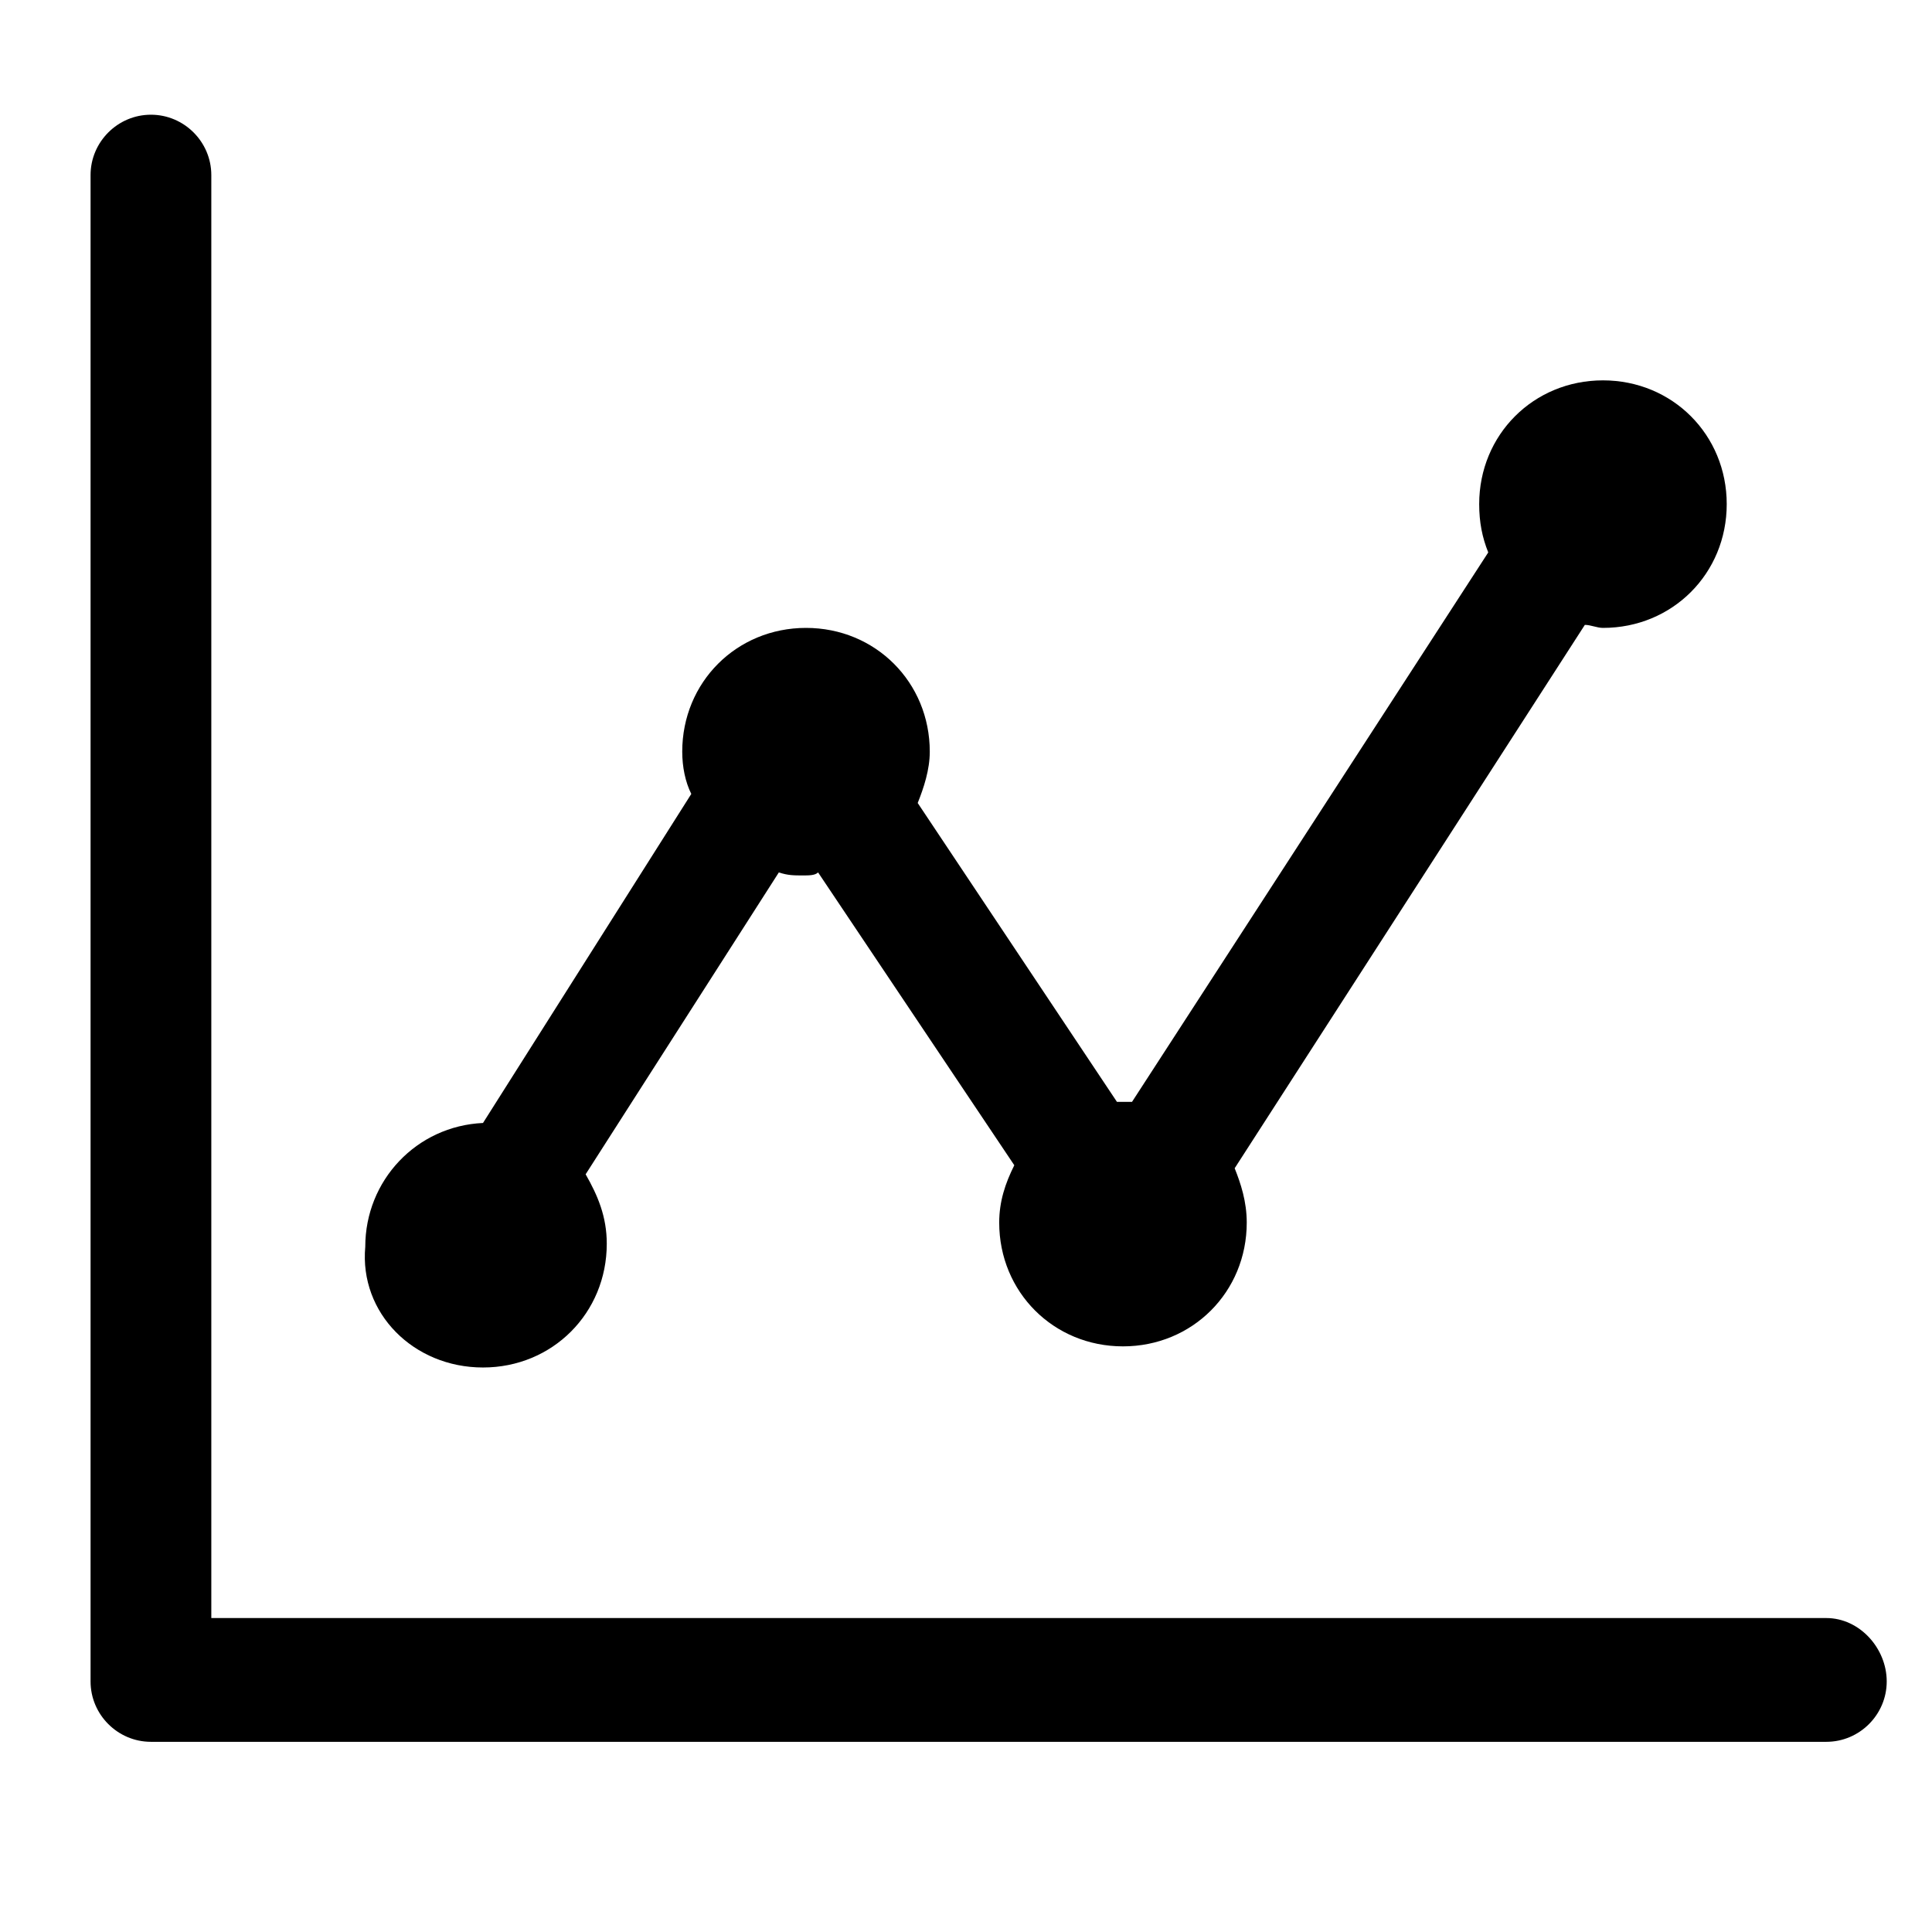 <?xml version="1.0" encoding="utf-8"?>
<!-- Generator: Adobe Illustrator 19.2.0, SVG Export Plug-In . SVG Version: 6.00 Build 0)  -->
<svg version="1.1" id="Layer_1" xmlns="http://www.w3.org/2000/svg" xmlns:xlink="http://www.w3.org/1999/xlink" x="0px" y="0px"
	 viewBox="0 0 64 64" style="enable-background:new 0 0 64 64;" xml:space="preserve">
<g>
	<path d="M60.5,53.6H7V5.8c0-1.1-0.9-2-2-2s-2,0.9-2,2v49.9c0,1.1,0.9,2,2,2h55.5c1.1,0,2-0.9,2-2S61.6,53.6,60.5,53.6z"/>
	<path d="M16,45.3c2.3,0,4.1-1.8,4.1-4.1c0-0.9-0.3-1.6-0.7-2.3l6.4-10c0.3,0.1,0.5,0.1,0.8,0.1c0.2,0,0.4,0,0.5-0.1l6.5,9.7
		c-0.3,0.6-0.5,1.2-0.5,1.9c0,2.3,1.8,4.1,4.1,4.1s4.1-1.8,4.1-4.1c0-0.7-0.2-1.3-0.4-1.8l11.6-18c0.2,0,0.4,0.1,0.6,0.1
		c2.3,0,4.1-1.8,4.1-4.1s-1.8-4.1-4.1-4.1S49,14.4,49,16.7c0,0.6,0.1,1.1,0.3,1.6L37.5,36.5c-0.1,0-0.2,0-0.3,0s-0.1,0-0.2,0
		l-6.6-9.9c0.2-0.5,0.4-1.1,0.4-1.7c0-2.3-1.8-4.1-4.1-4.1s-4.1,1.8-4.1,4.1c0,0.5,0.1,1,0.3,1.4L16,37.2c-2.2,0.1-3.9,1.9-3.9,4.1
		C11.9,43.5,13.7,45.3,16,45.3z"/>
</g>
</svg>
